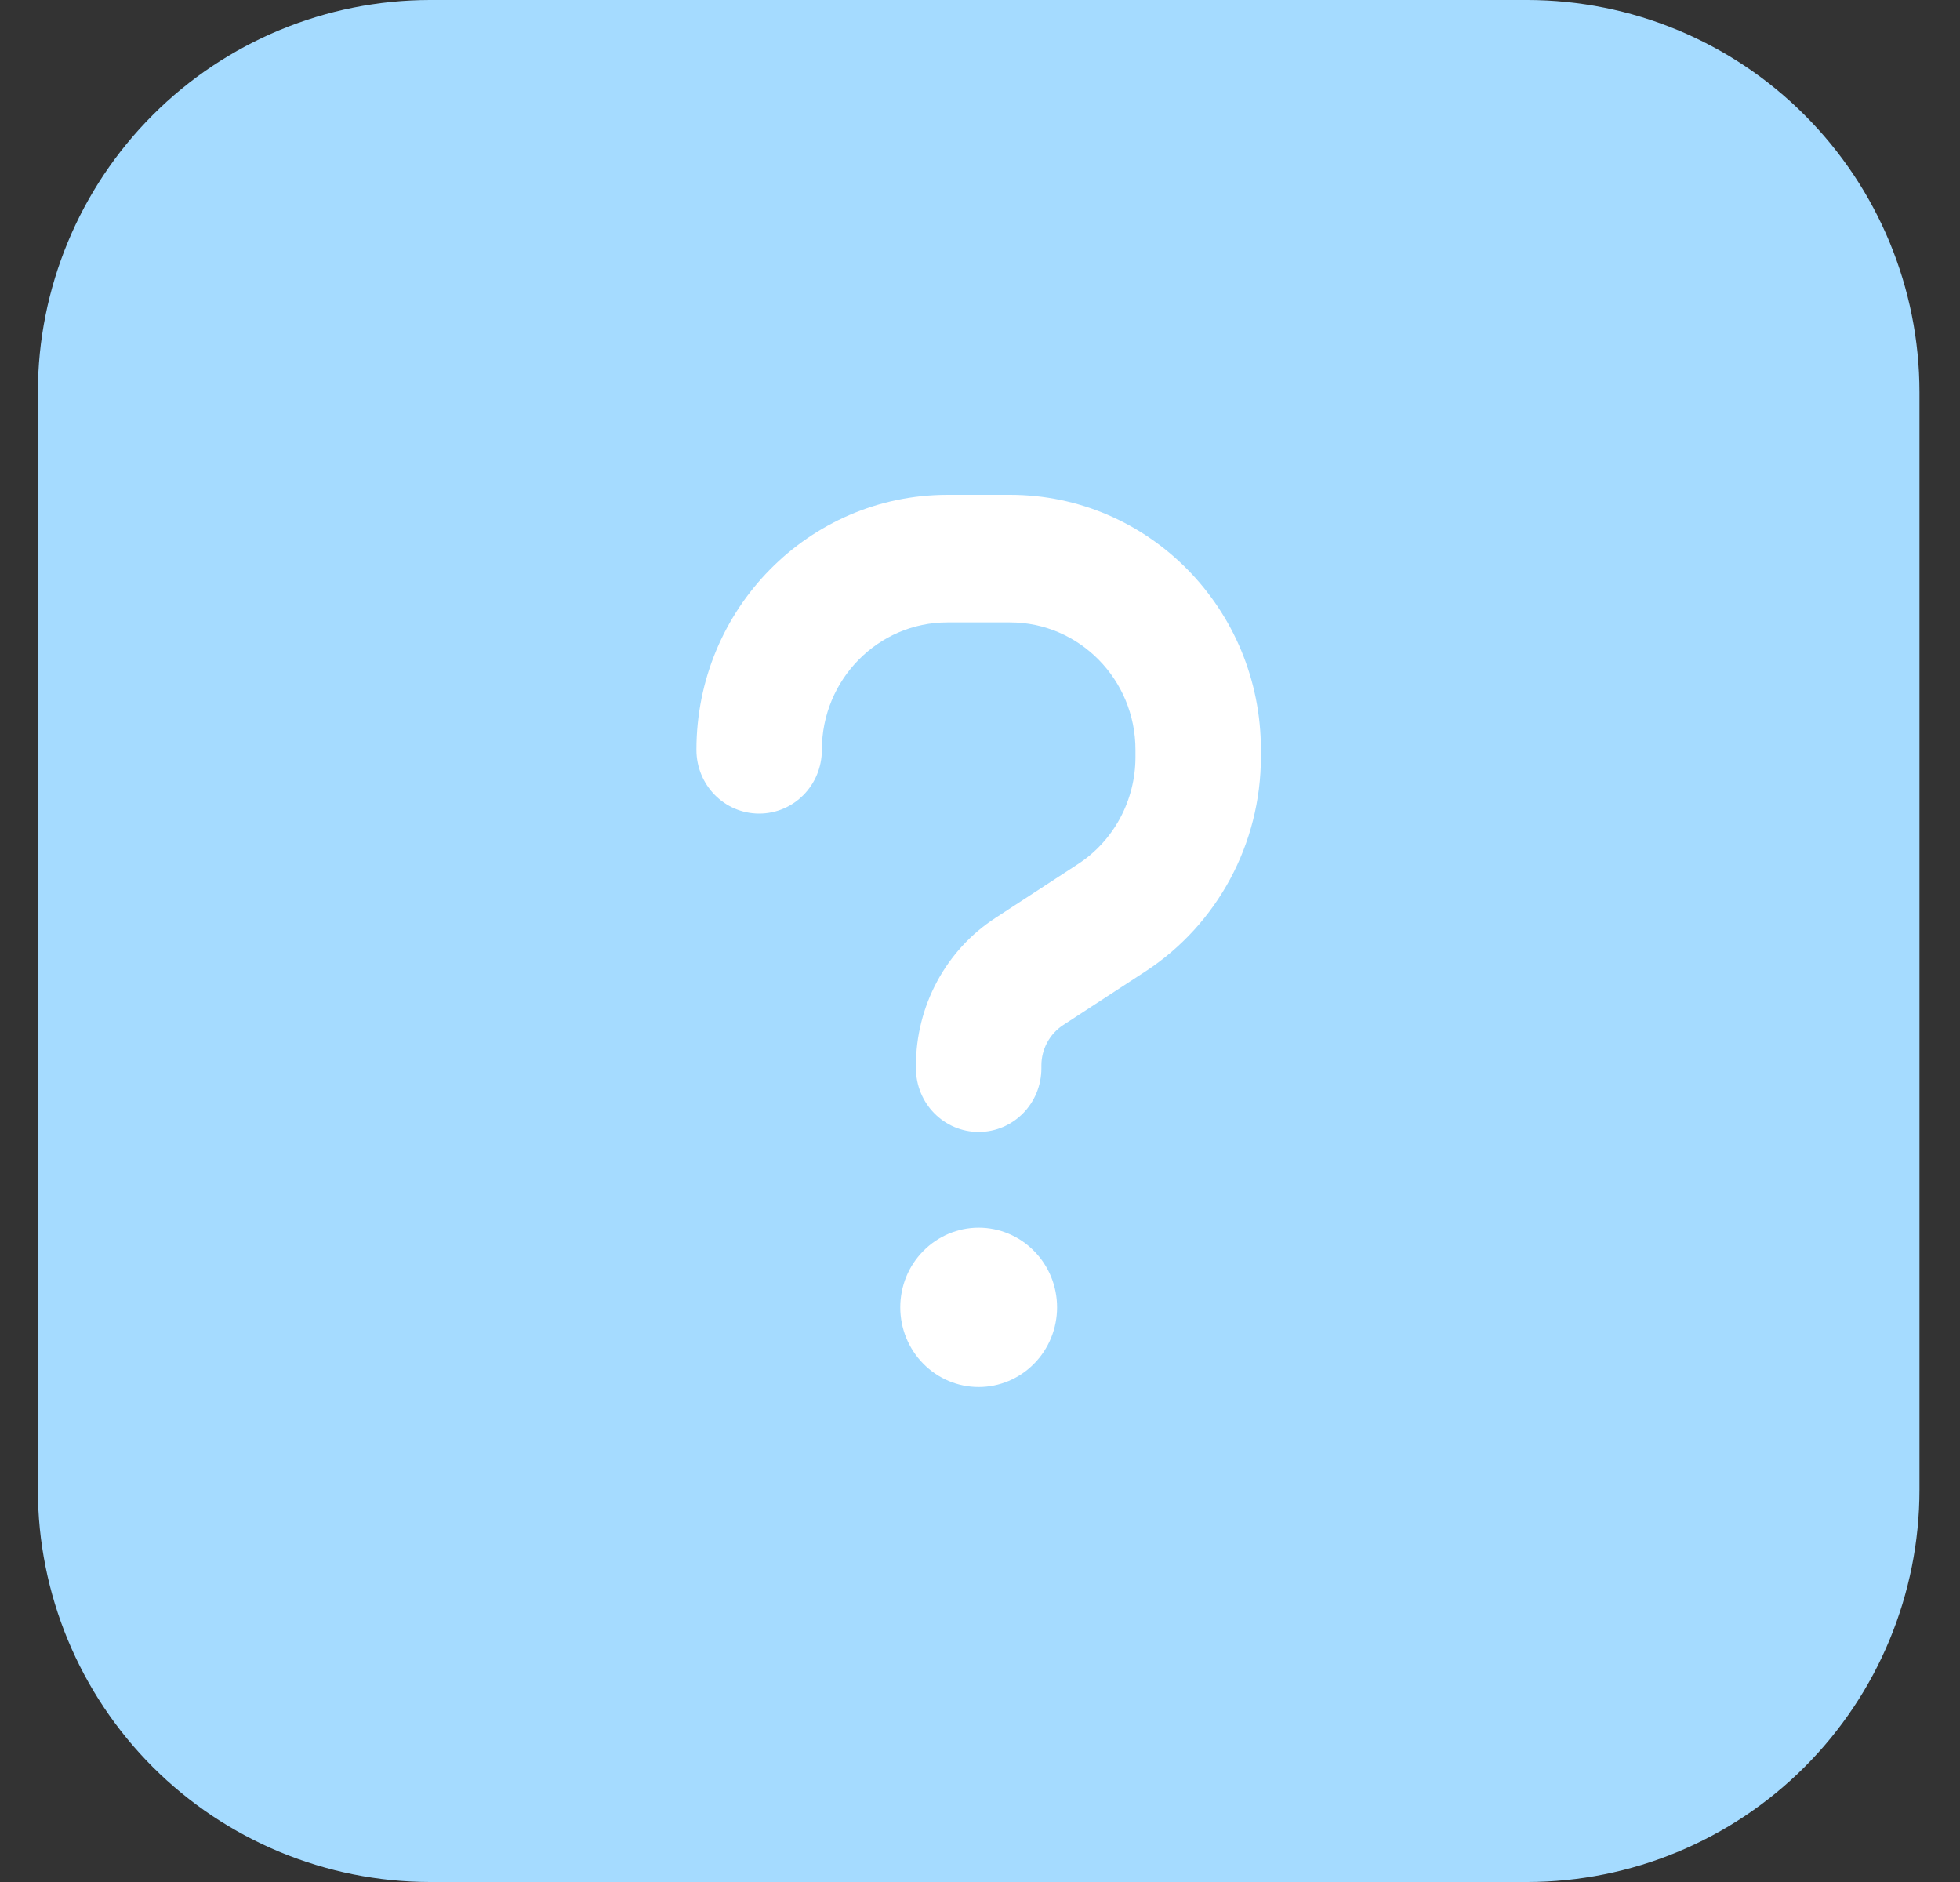<svg width="25" height="24" viewBox="0 0 25 24" fill="none" xmlns="http://www.w3.org/2000/svg">
<rect x="0" y="0" width="25" height="24" fill="#333333" stroke="none"/>
<path d="M19.483 0C20.809 0.002 22.08 0.528 23.017 1.466C23.955 2.403 24.482 3.674 24.483 5V19C24.482 20.326 23.955 21.597 23.017 22.534C22.08 23.471 20.809 23.998 19.483 24H5.483C4.158 23.998 2.886 23.471 1.949 22.534C1.012 21.597 0.485 20.326 0.483 19V5C0.485 3.674 1.012 2.403 1.949 1.466C2.886 0.528 4.158 0.002 5.483 0H19.483Z" fill="#A5DBFF"/>
<g clip-path="url(#clip0_7424_4740)">
<path d="M10.483 9.562C10.483 8.666 11.201 7.937 12.083 7.937H12.883C13.766 7.937 14.483 8.666 14.483 9.562V9.654C14.483 10.207 14.206 10.723 13.748 11.02L12.693 11.708C12.383 11.91 12.129 12.188 11.952 12.517C11.776 12.845 11.683 13.213 11.683 13.587V13.622C11.683 14.072 12.041 14.435 12.483 14.435C12.926 14.435 13.283 14.072 13.283 13.622V13.587C13.283 13.379 13.388 13.186 13.558 13.074L14.613 12.386C15.528 11.787 16.083 10.758 16.083 9.651V9.56C16.083 7.765 14.651 6.31 12.883 6.31H12.083C10.316 6.312 8.883 7.767 8.883 9.562C8.883 10.012 9.241 10.375 9.683 10.375C10.126 10.375 10.483 10.012 10.483 9.562ZM12.483 17.688C12.748 17.688 13.003 17.581 13.19 17.39C13.378 17.2 13.483 16.941 13.483 16.672C13.483 16.402 13.378 16.144 13.19 15.954C13.003 15.763 12.748 15.656 12.483 15.656C12.218 15.656 11.964 15.763 11.776 15.954C11.588 16.144 11.483 16.402 11.483 16.672C11.483 16.941 11.588 17.2 11.776 17.39C11.964 17.581 12.218 17.688 12.483 17.688Z" fill="white"/>
</g>
<defs>
<clipPath id="clip0_7424_4740">
<rect width="8" height="13" fill="white" transform="translate(8.483 5.5)"/>
</clipPath>
</defs>
</svg>
